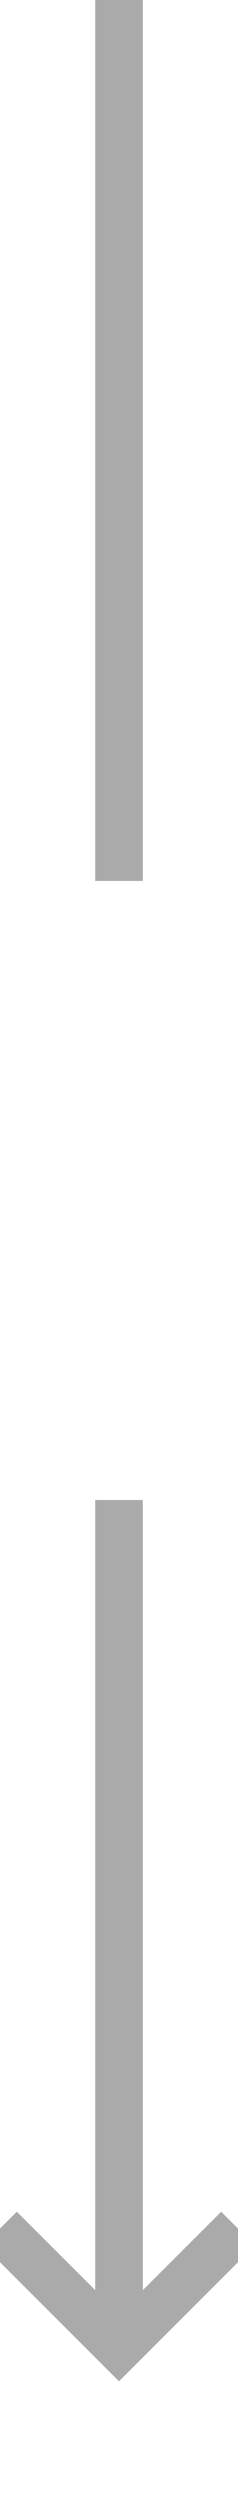 ﻿<?xml version="1.0" encoding="utf-8"?>
<svg version="1.1" xmlns:xlink="http://www.w3.org/1999/xlink" width="10px" height="105px" preserveAspectRatio="xMidYMin meet" viewBox="696 344  8 105" xmlns="http://www.w3.org/2000/svg">
  <defs>
    <mask fill="white" id="clip3">
      <path d="M 684 381  L 716 381  L 716 407  L 684 407  Z M 684 344  L 716 344  L 716 454  L 684 454  Z " fill-rule="evenodd" />
    </mask>
  </defs>
  <path d="M 700 381  L 700 344  M 700 407  L 700 442  " stroke-width="2" stroke="#aaaaaa" fill="none" />
  <path d="M 704.293 436.893  L 700 441.186  L 695.707 436.893  L 694.293 438.307  L 699.293 443.307  L 700 444.014  L 700.707 443.307  L 705.707 438.307  L 704.293 436.893  Z " fill-rule="nonzero" fill="#aaaaaa" stroke="none" mask="url(#clip3)" />
</svg>